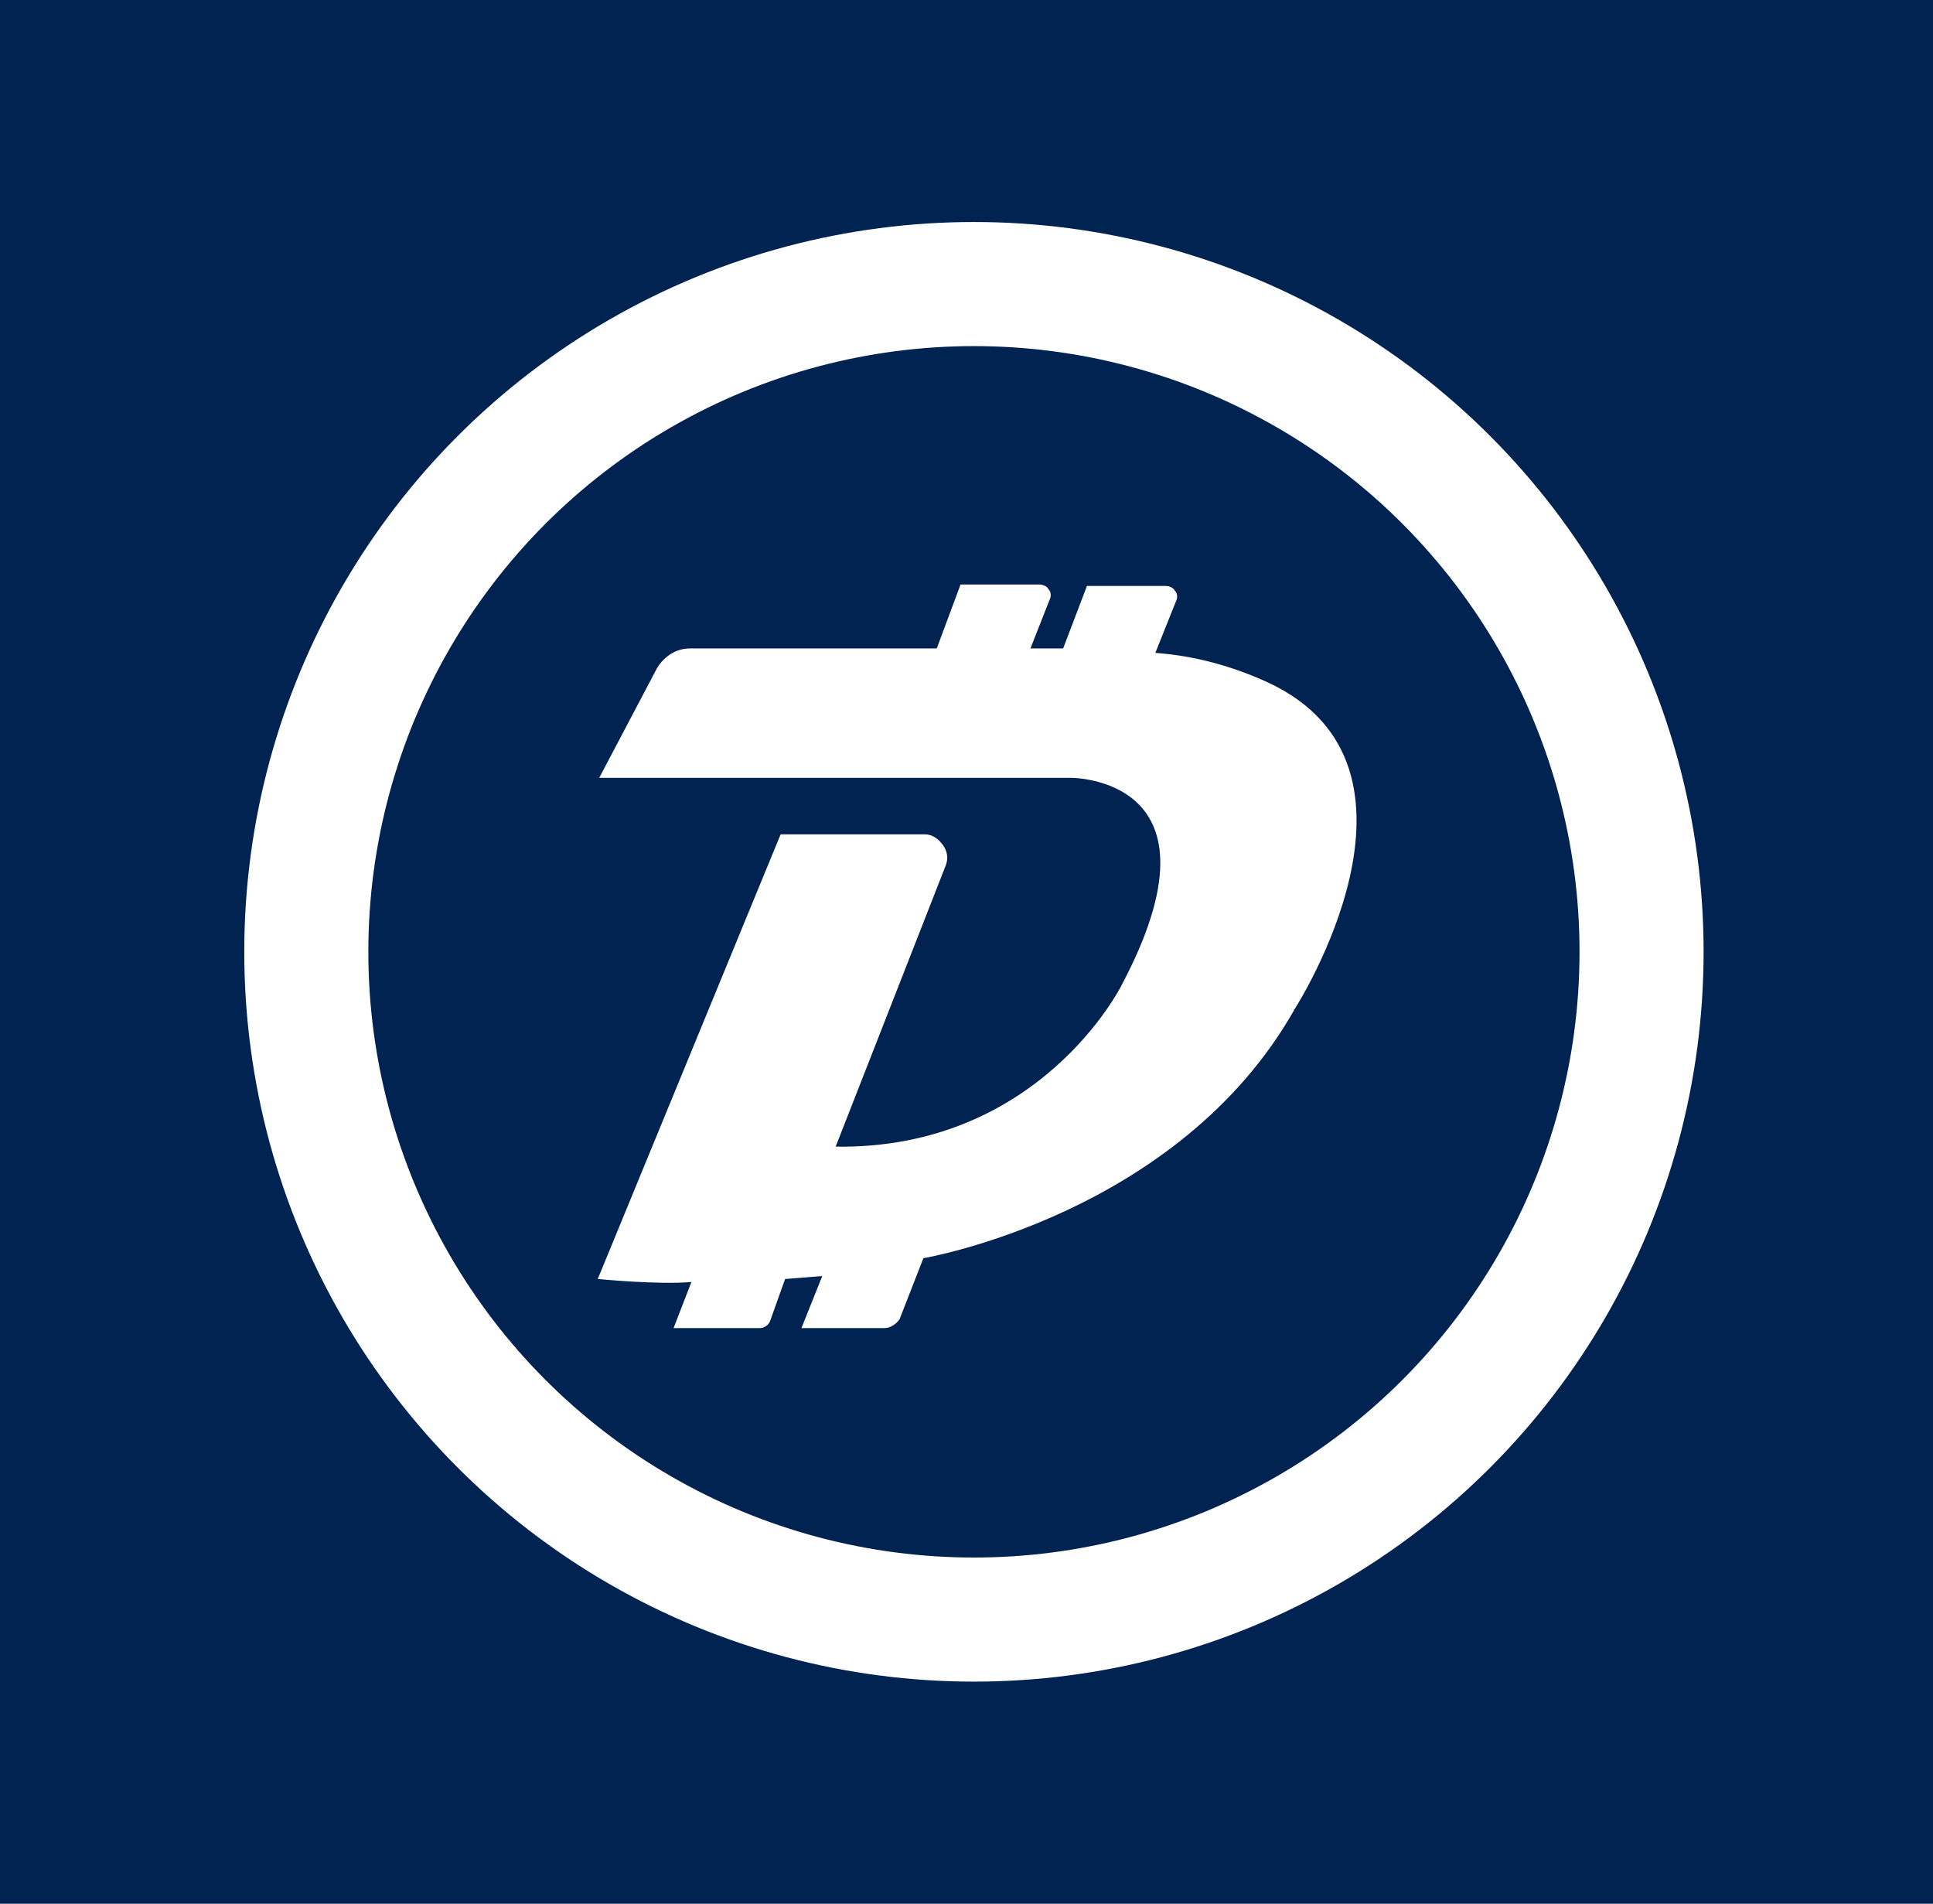 <svg xmlns="http://www.w3.org/2000/svg" viewBox="0 0 130 128" enable-background="new 0 0 130 128"><filter filterUnits="objectBoundingBox" height="120%" id="a" width="120%" x="-8.6%" y="-7.1%"><feOffset dx="2" dy="4" in="SourceAlpha" result="shadowOffsetOuter1"/><feGaussianBlur in="shadowOffsetOuter1" result="shadowBlurOuter1" stdDeviation="4"/><feColorMatrix in="shadowBlurOuter1" values="0 0 0 0 0.293 0 0 0 0 0.266 0 0 0 0 0.266 0 0 0 0.1 0"/></filter><g filter="url(#a)" transform="translate(-829 -10652)"><path d="M830.5 10646h128c3.3 0 6 2.7 6 6v128c0 3.3-2.7 6-6 6h-128c-3.3 0-6-2.7-6-6v-128c0-3.3 2.7-6 6-6z"/></g><path d="M1.5-6h128c3.3 0 6 2.7 6 6v128c0 3.3-2.7 6-6 6H1.5c-3.3 0-6-2.7-6-6V0c0-3.3 2.7-6 6-6z" fill="#002352"/><g transform="translate(30.5 29)"><circle cx="35" cy="35" r="44.9" fill="#002352" stroke="#fff" stroke-width="8.344"/><path d="M9.8 23.3h31.7s10.9-.1 3.4 14c0 0-5.5 11-19.2 10.8l7.4-18.9c.2-.5.1-1-.2-1.4-.3-.4-.7-.7-1.2-.7H22L9.7 57s4.1.4 6.3.2l-1.2 3.1h5.8c.3 0 .6-.2.7-.5l1-2.8 2.5-.2-1.4 3.5H29c.4 0 .8-.3 1-.6l1.6-4.1s17.2-2.9 25-16.8c0 0 10.4-16.2-1.8-21.9-2.4-1.1-4.9-1.8-7.6-2l1.4-3.5c.1-.2.1-.5-.1-.7-.1-.2-.4-.3-.6-.3h-5.3L41 14.6h-2.2l1.3-3.3c.1-.2.1-.5-.1-.7-.1-.2-.4-.3-.6-.3h-5.3l-1.6 4.3H15.9c-.9 0-1.7.5-2.2 1.3l-3.9 7.4z" fill="#fff"/></g></svg>